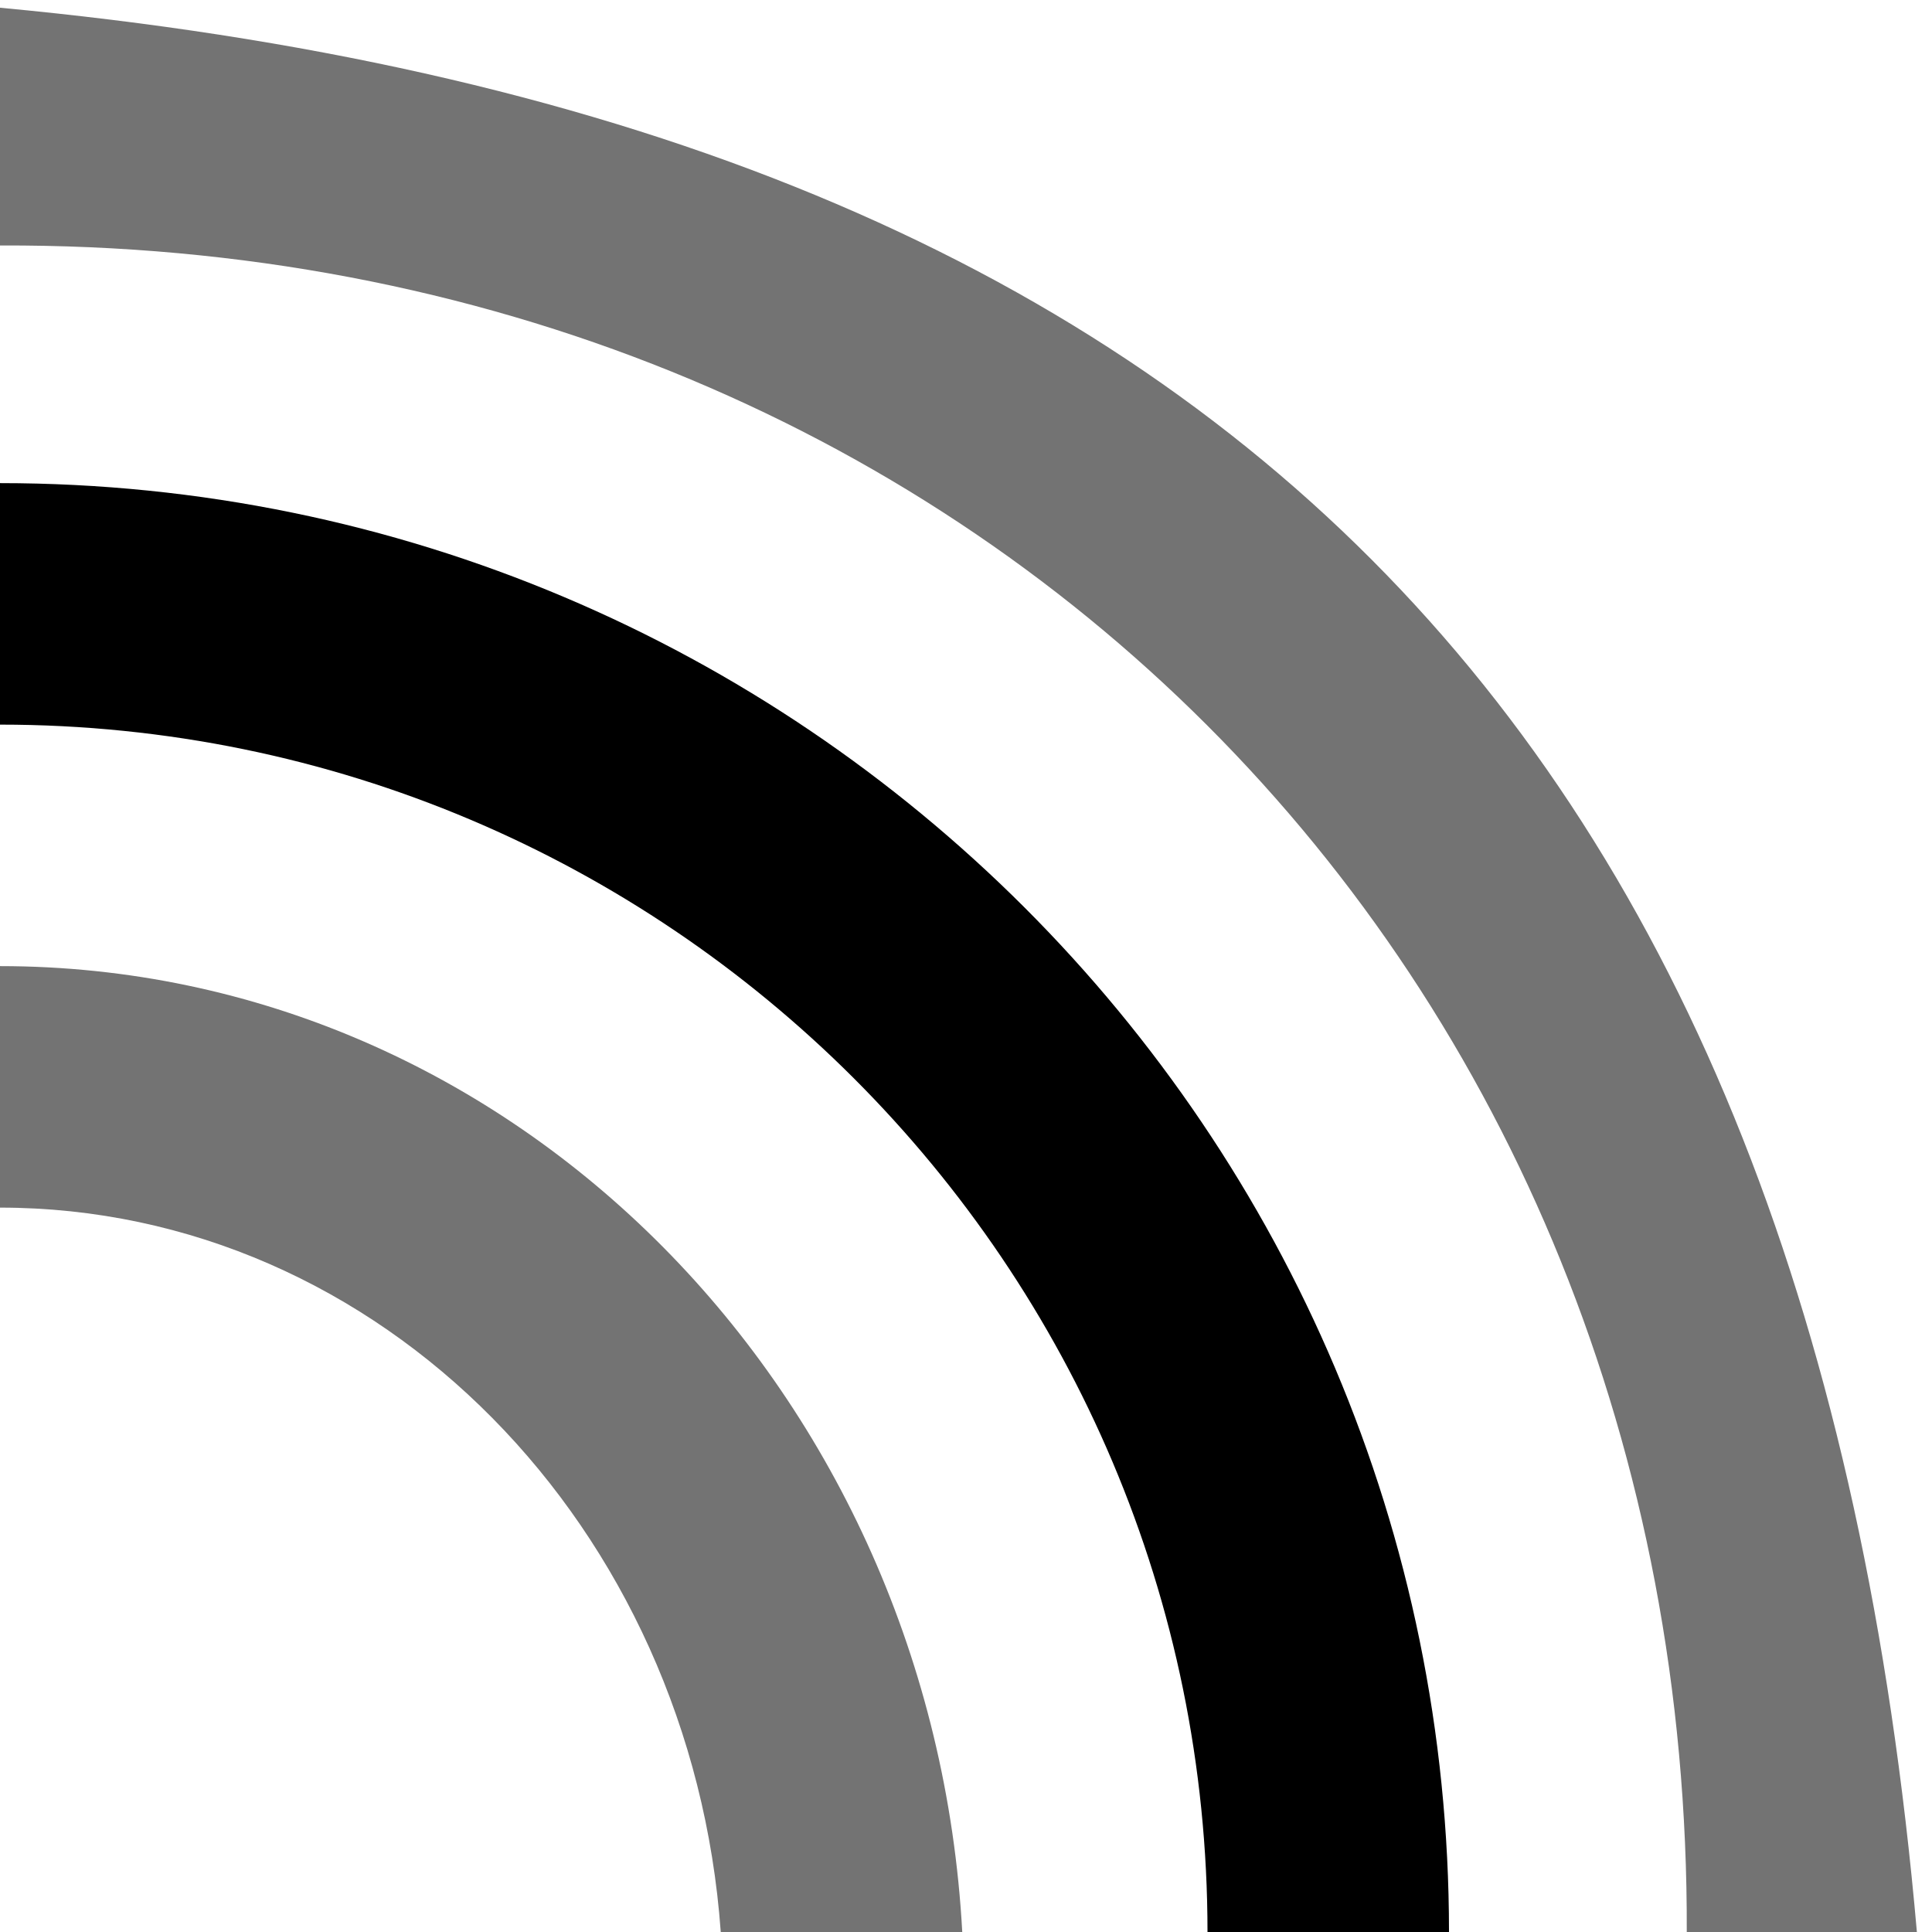 <?xml version='1.0' encoding='UTF-8'?>
<!-- Created with Inkscape (http://www.inkscape.org/) and export_objects.py -->
<svg xmlns:cc="http://creativecommons.org/ns#" xmlns:dc="http://purl.org/dc/elements/1.1/" xmlns:inkscape="http://www.inkscape.org/namespaces/inkscape" xmlns:rdf="http://www.w3.org/1999/02/22-rdf-syntax-ns#" xmlns:sodipodi="http://sodipodi.sourceforge.net/DTD/sodipodi-0.dtd" xmlns:xlink="http://www.w3.org/1999/xlink" xmlns="http://www.w3.org/2000/svg" version="1.1" id="svg1" width="16" height="16" viewBox="0 0 16 16" sodipodi:docname="path-offset-dynamic-symbolic.svg"><sodipodi:namedview objecttolerance="10" gridtolerance="10" guidetolerance="10" id="namedview" showgrid="true" inkscape:zoom="7.5943519" inkscape:cx="11.375557" inkscape:cy="-22.568178" inkscape:window-width="1920" inkscape:window-height="1016" inkscape:window-x="0" inkscape:window-y="27" inkscape:window-maximized="1" inkscape:current-layer="layer1">
    <inkscape:grid type="xygrid" id="grid"/>
  </sodipodi:namedview>
  <g transform="matrix(1,0,0,1,-165,-787.361)" inkscape:label="00086" id="path-offset-dynamic">
      <path inkscape:connector-curvature="0" id="rect19698" d="m 165,787.362 h 16 v 16 h -16 z" style="opacity:0;fill:none"/>
      <path style="opacity:0.55" d="m 165,787.425 v 1.969 c 8,-0.031 14,5.969 13.969,13.969 h 1.906 c -0.875,-10 -5.875,-15 -15.875,-15.938 z" id="path19700" inkscape:connector-curvature="0"/>
      <path inkscape:connector-curvature="0" style="opacity:1" d="m 165,279 v 2 c 5.523,0 10,4.477 10,10 h 2 c 0,-6.627 -5.373,-12 -12,-12 z" id="path19751" transform="translate(0,512.362)"/>
      <path inkscape:connector-curvature="0" style="opacity:0.55" d="m 165,283 v 2 c 3.156,0 5.729,2.648 5.969,6 h 2 c -0.243,-4.462 -3.708,-8 -7.969,-8 z" id="path19763" transform="translate(0,512.362)"/>
    </g>
    </svg>
